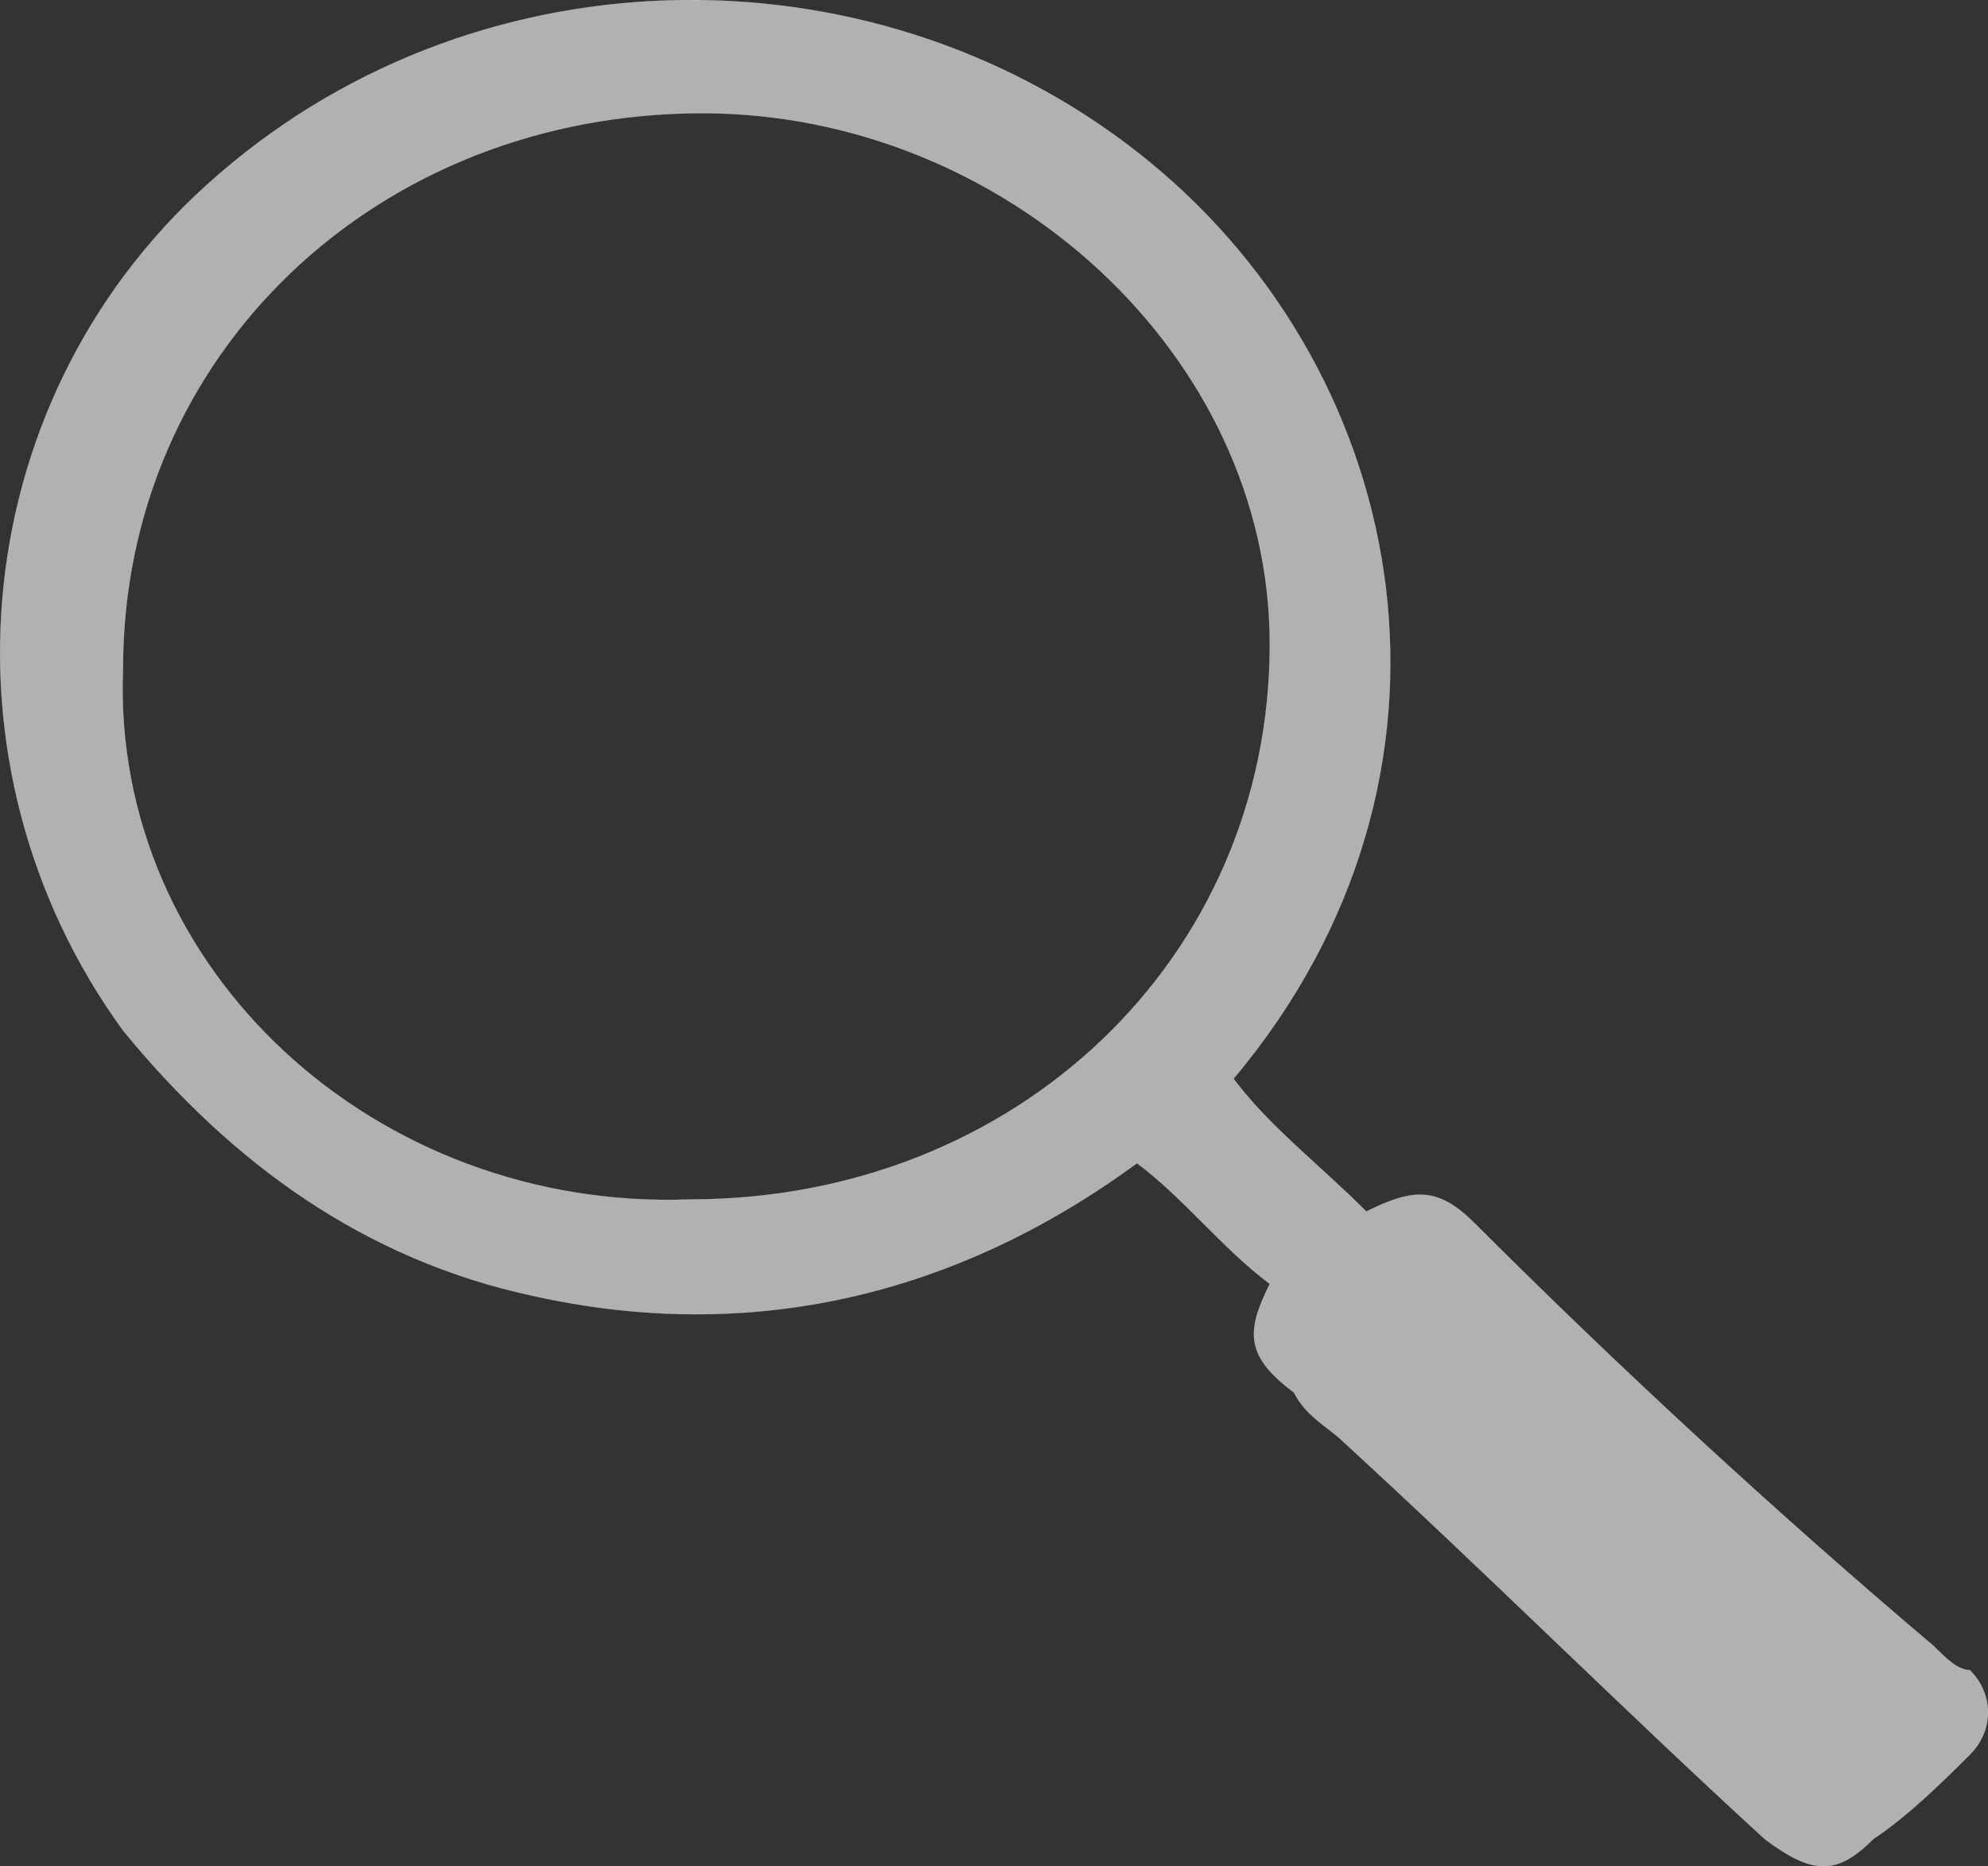 <?xml version="1.0" encoding="utf-8"?>
<!-- Generator: Adobe Illustrator 26.2.1, SVG Export Plug-In . SVG Version: 6.00 Build 0)  -->
<svg version="1.1" id="Ebene_1" xmlns="http://www.w3.org/2000/svg" xmlns:xlink="http://www.w3.org/1999/xlink" x="0px" y="0px"
	 width="16.469px" height="15.464px" viewBox="0 0 16.469 15.464" enable-background="new 0 0 16.469 15.464" xml:space="preserve">
<rect x="0" y="0" width="16.469" height="15.464" fill="#333333" stroke="none"/>
<path fill="#B2B1B1" d="M5.719,9.938c2.7,0,4.8-2,4.8-4.6c0-2.4-2.2-4.4-4.7-4.4c-2.7,0-4.8,2-4.8,4.6
	C0.919,8.038,3.119,10.038,5.719,9.938 M11.319,10.038L11.319,10.038c0.4-0.2,0.6-0.2,0.9,0.1c1.2,1.2,2.5,2.4,3.8,3.5
	c0.1,0.1,0.2,0.2,0.3,0.2c0.2,0.2,0.2,0.5,0,0.7s-0.5,0.5-0.8,0.7c-0.3,0.3-0.5,0.3-0.9,0c-1.2-1.1-2.3-2.2-3.5-3.3
	c-0.1-0.1-0.3-0.2-0.4-0.4c-0.4-0.3-0.4-0.5-0.2-0.9c-0.4-0.3-0.7-0.7-1.1-1c-1.5,1.1-3.2,1.5-5,1.1c-1.4-0.3-2.5-1.1-3.4-2.2
	c-1.6-2.2-1.3-5.3,0.8-7.1c2.2-1.9,5.5-1.9,7.7-0.1c2.2,1.8,2.8,5.1,0.7,7.6C10.519,9.338,10.919,9.638,11.319,10.038"/>
<path fill="none" stroke="#FFFFFF" stroke-width="0.001" d="M5.719,9.938c2.7,0,4.8-2,4.8-4.6c0-2.4-2.2-4.4-4.7-4.4
	c-2.7,0-4.8,2-4.8,4.6C0.919,8.038,3.119,10.038,5.719,9.938z M11.319,10.038L11.319,10.038c0.4-0.2,0.6-0.2,0.9,0.1
	c1.2,1.2,2.5,2.4,3.8,3.5c0.1,0.1,0.2,0.2,0.3,0.2c0.2,0.2,0.2,0.5,0,0.7s-0.5,0.5-0.8,0.7c-0.3,0.3-0.5,0.3-0.9,0
	c-1.2-1.1-2.3-2.2-3.5-3.3c-0.1-0.1-0.3-0.2-0.4-0.4c-0.4-0.3-0.4-0.5-0.2-0.9c-0.4-0.3-0.7-0.7-1.1-1c-1.5,1.1-3.2,1.5-5,1.1
	c-1.4-0.3-2.5-1.1-3.4-2.2c-1.6-2.2-1.3-5.3,0.8-7.1c2.2-1.9,5.5-1.9,7.7-0.1c2.2,1.8,2.8,5.1,0.7,7.6
	C10.519,9.338,10.919,9.638,11.319,10.038z"/>
</svg>

